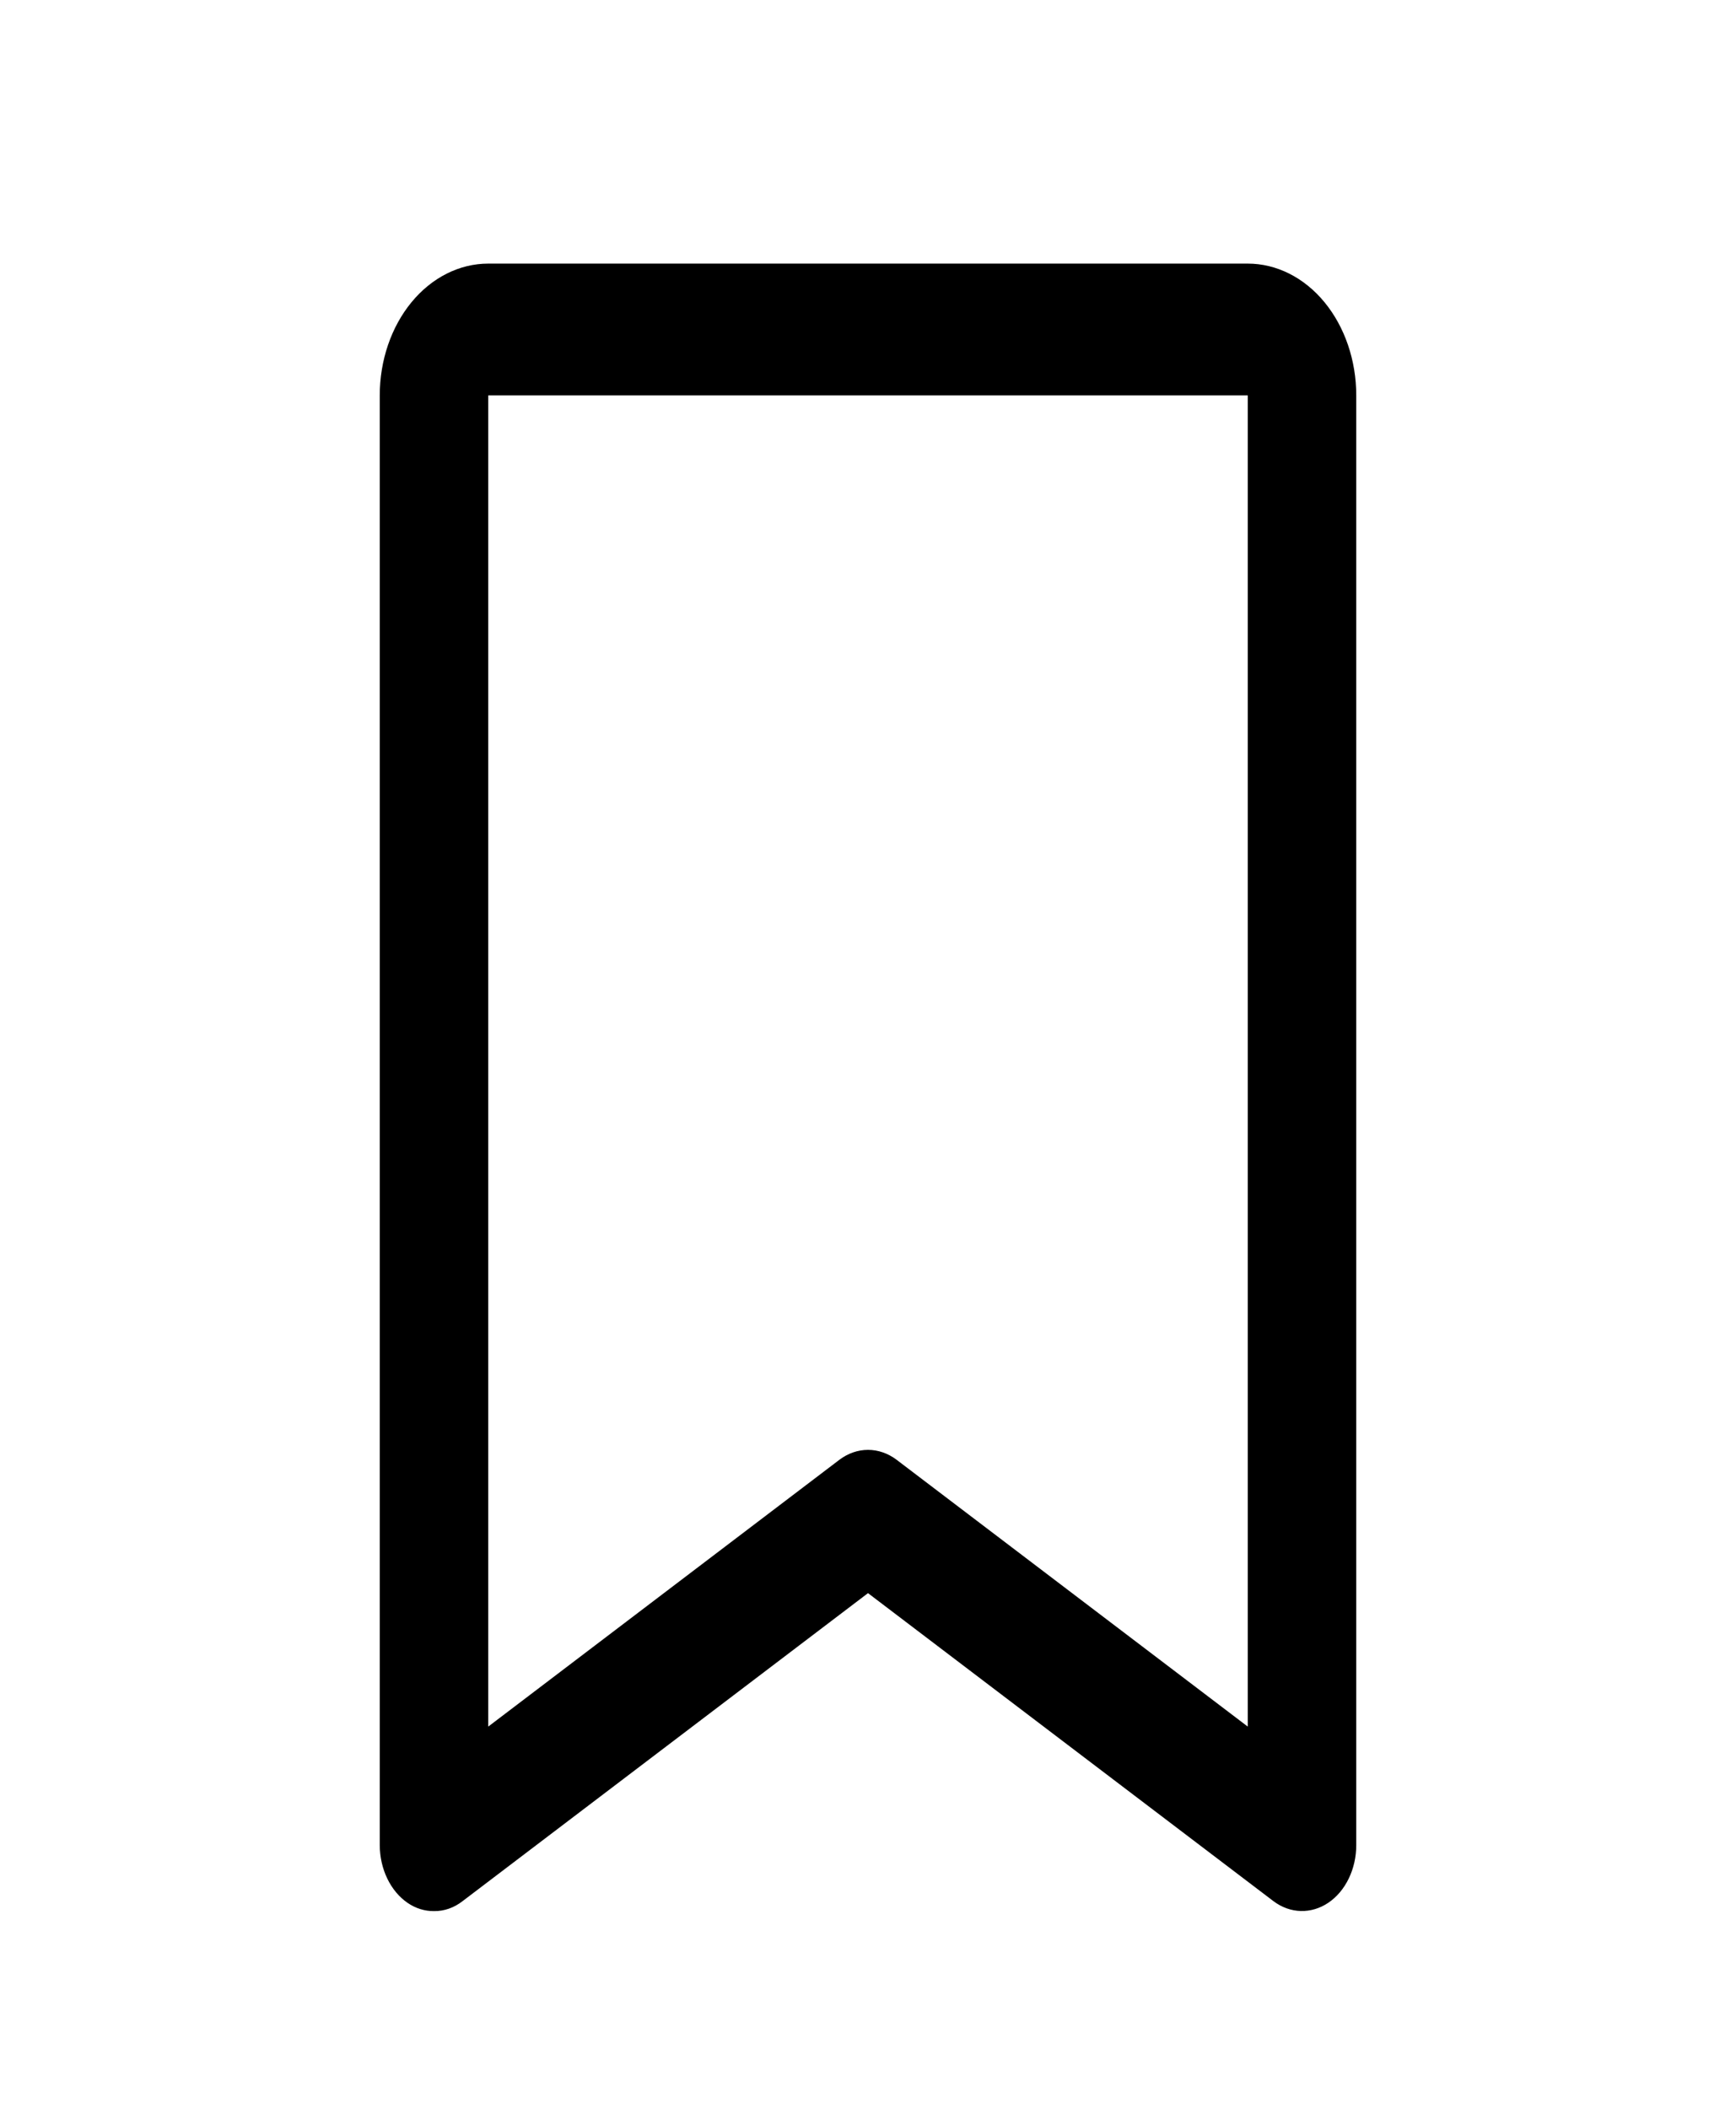 <svg width="56" height="68" viewBox="0 0 56 68" fill="none" xmlns="http://www.w3.org/2000/svg">
<path d="M40.25 8.5H15.75C14.822 8.5 13.931 8.948 13.275 9.745C12.619 10.542 12.25 11.623 12.25 12.75V59.5C12.252 59.878 12.335 60.249 12.493 60.576C12.65 60.902 12.876 61.173 13.147 61.359C13.407 61.537 13.701 61.629 14 61.625C14.325 61.63 14.645 61.519 14.919 61.306L28 51.372L41.081 61.306C41.346 61.505 41.65 61.614 41.961 61.622C42.273 61.63 42.58 61.538 42.852 61.354C43.124 61.17 43.35 60.901 43.508 60.575C43.666 60.249 43.75 59.878 43.75 59.5V12.75C43.75 11.623 43.381 10.542 42.725 9.745C42.069 8.948 41.178 8.5 40.25 8.5ZM40.25 55.675L28.919 47.069C28.643 46.862 28.325 46.752 28 46.752C27.675 46.752 27.357 46.862 27.081 47.069L15.75 55.675V12.75H40.25V55.675Z" fill="black"/>
</svg>
